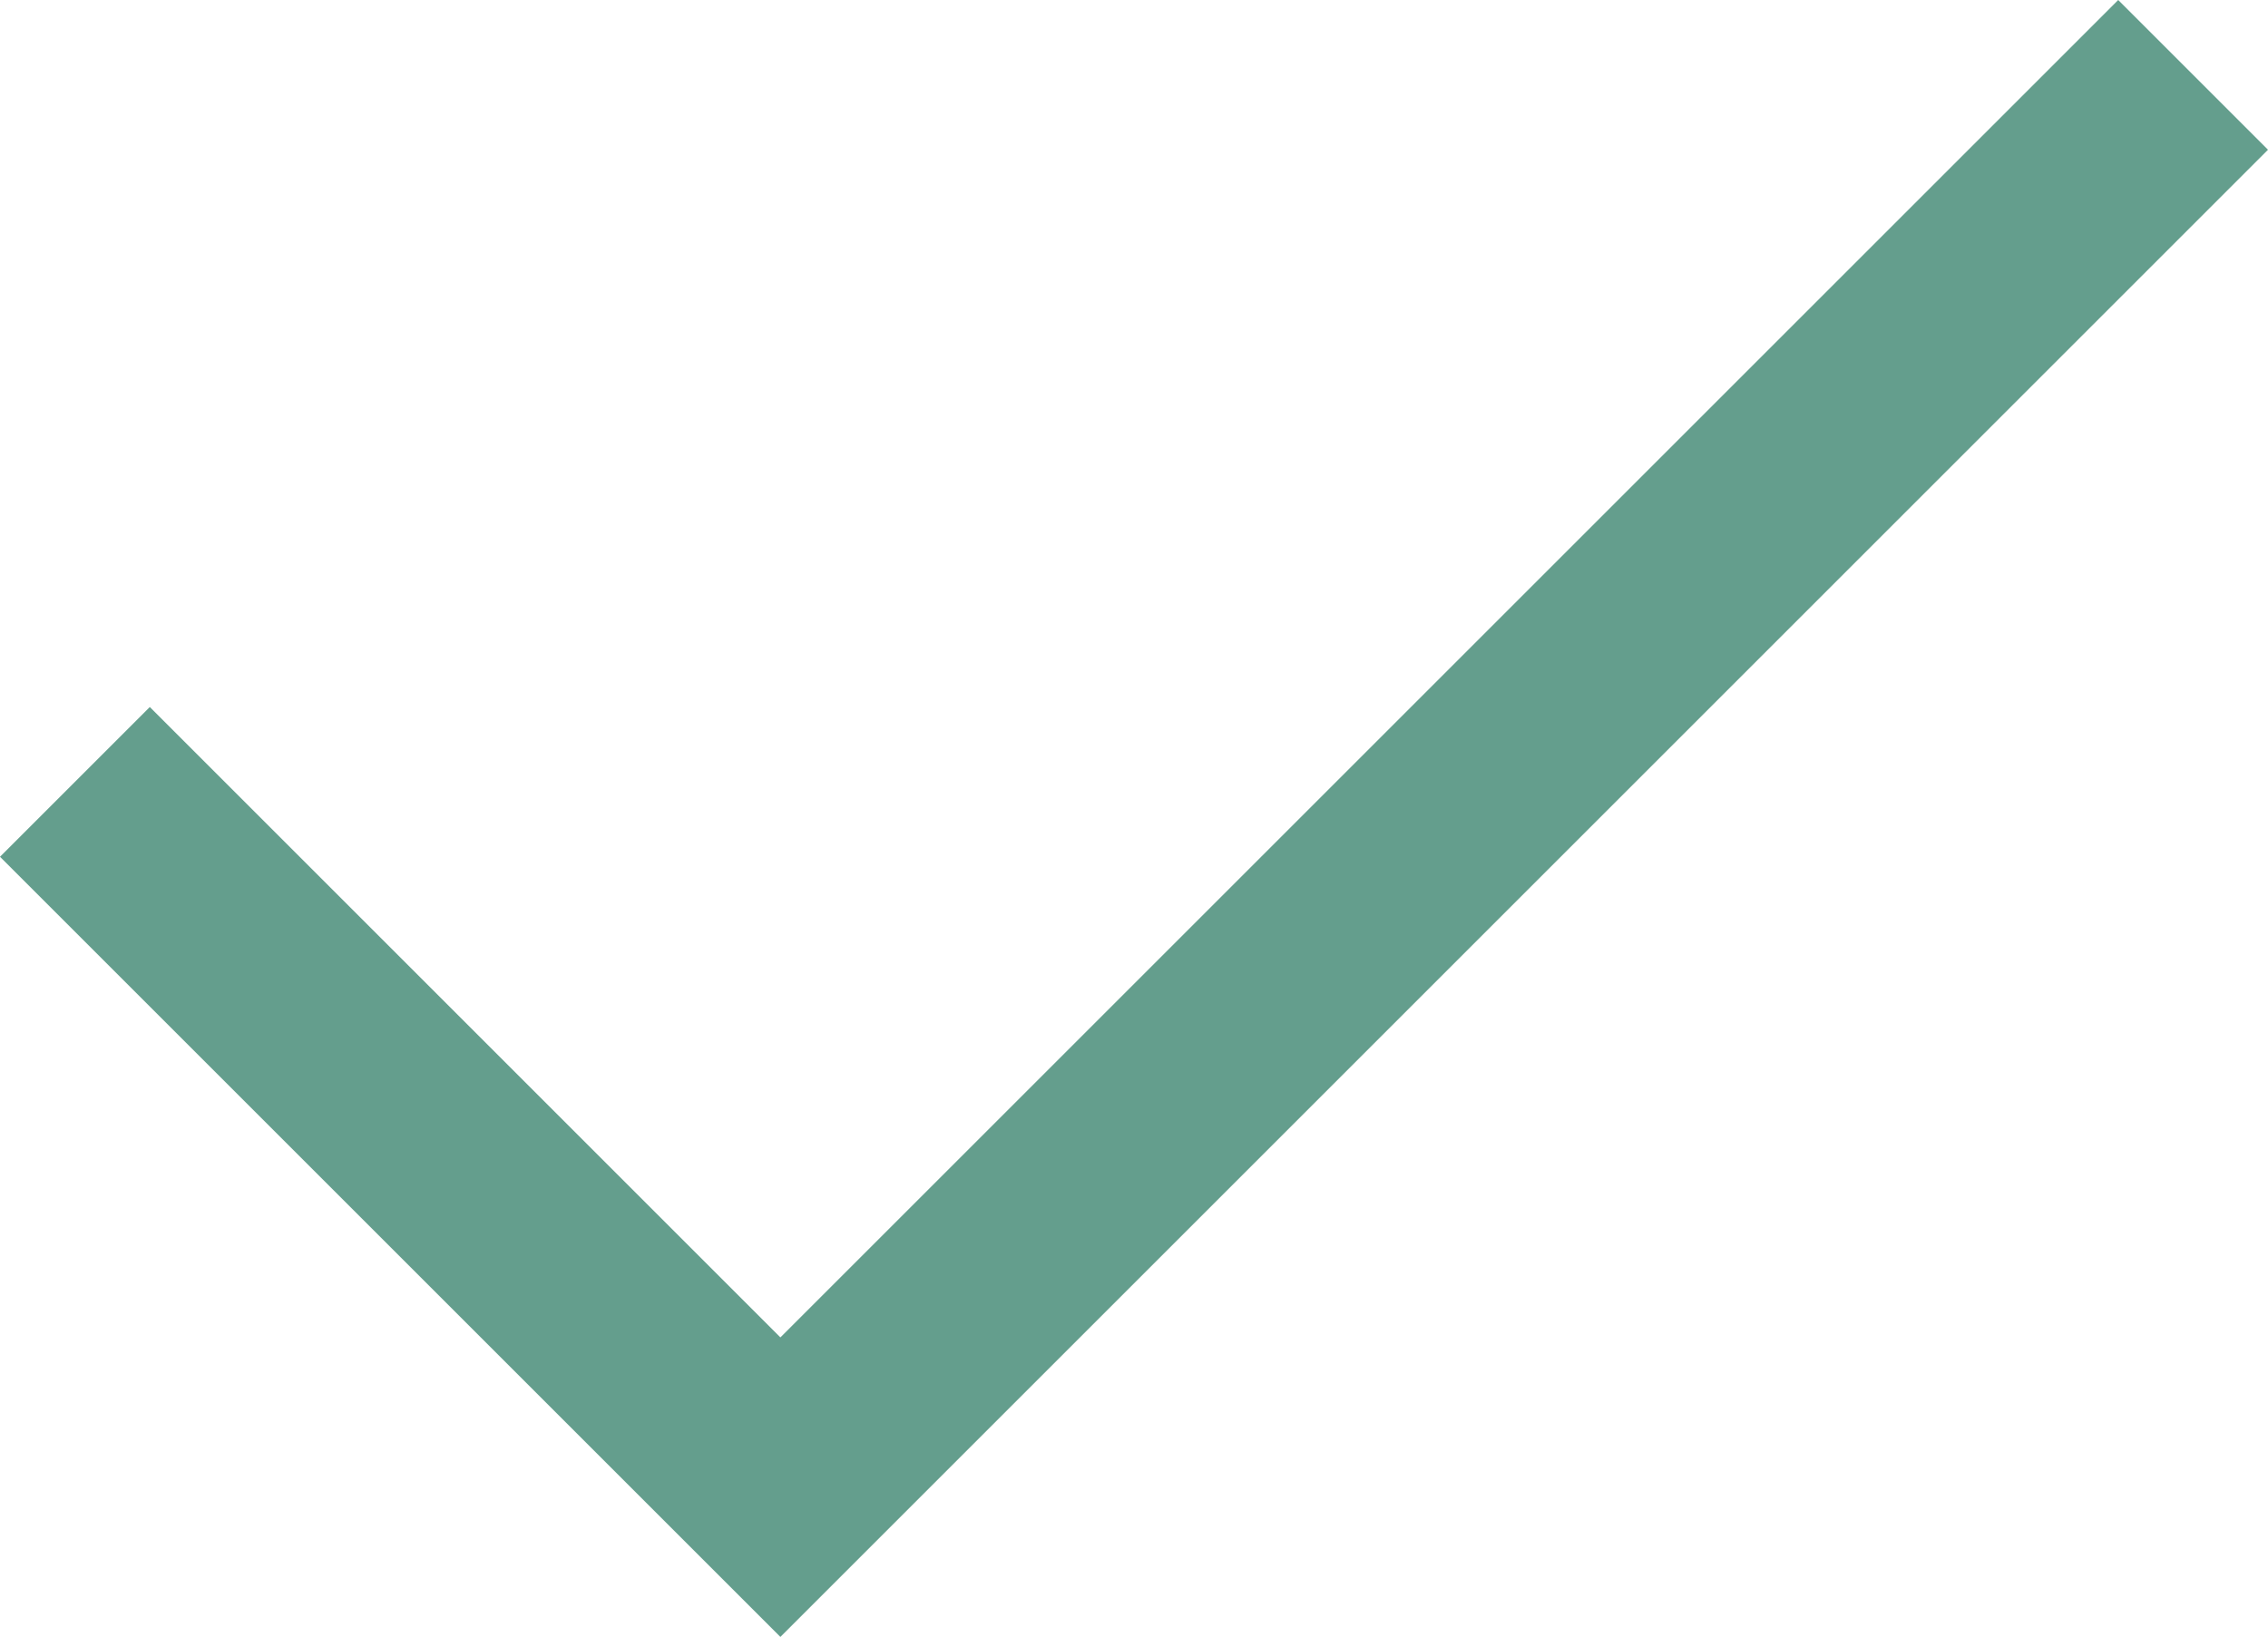 <?xml version="1.0" encoding="utf-8"?>
<svg viewBox="7.7 12.2 32.55 23.5" xmlns="http://www.w3.org/2000/svg">
  <path d="M18.9 35.7 7.7 24.5l2.15-2.15 9.05 9.05 19.2-19.2 2.15 2.15Z" style="fill: rgb(100, 158, 141);"/>
</svg>
